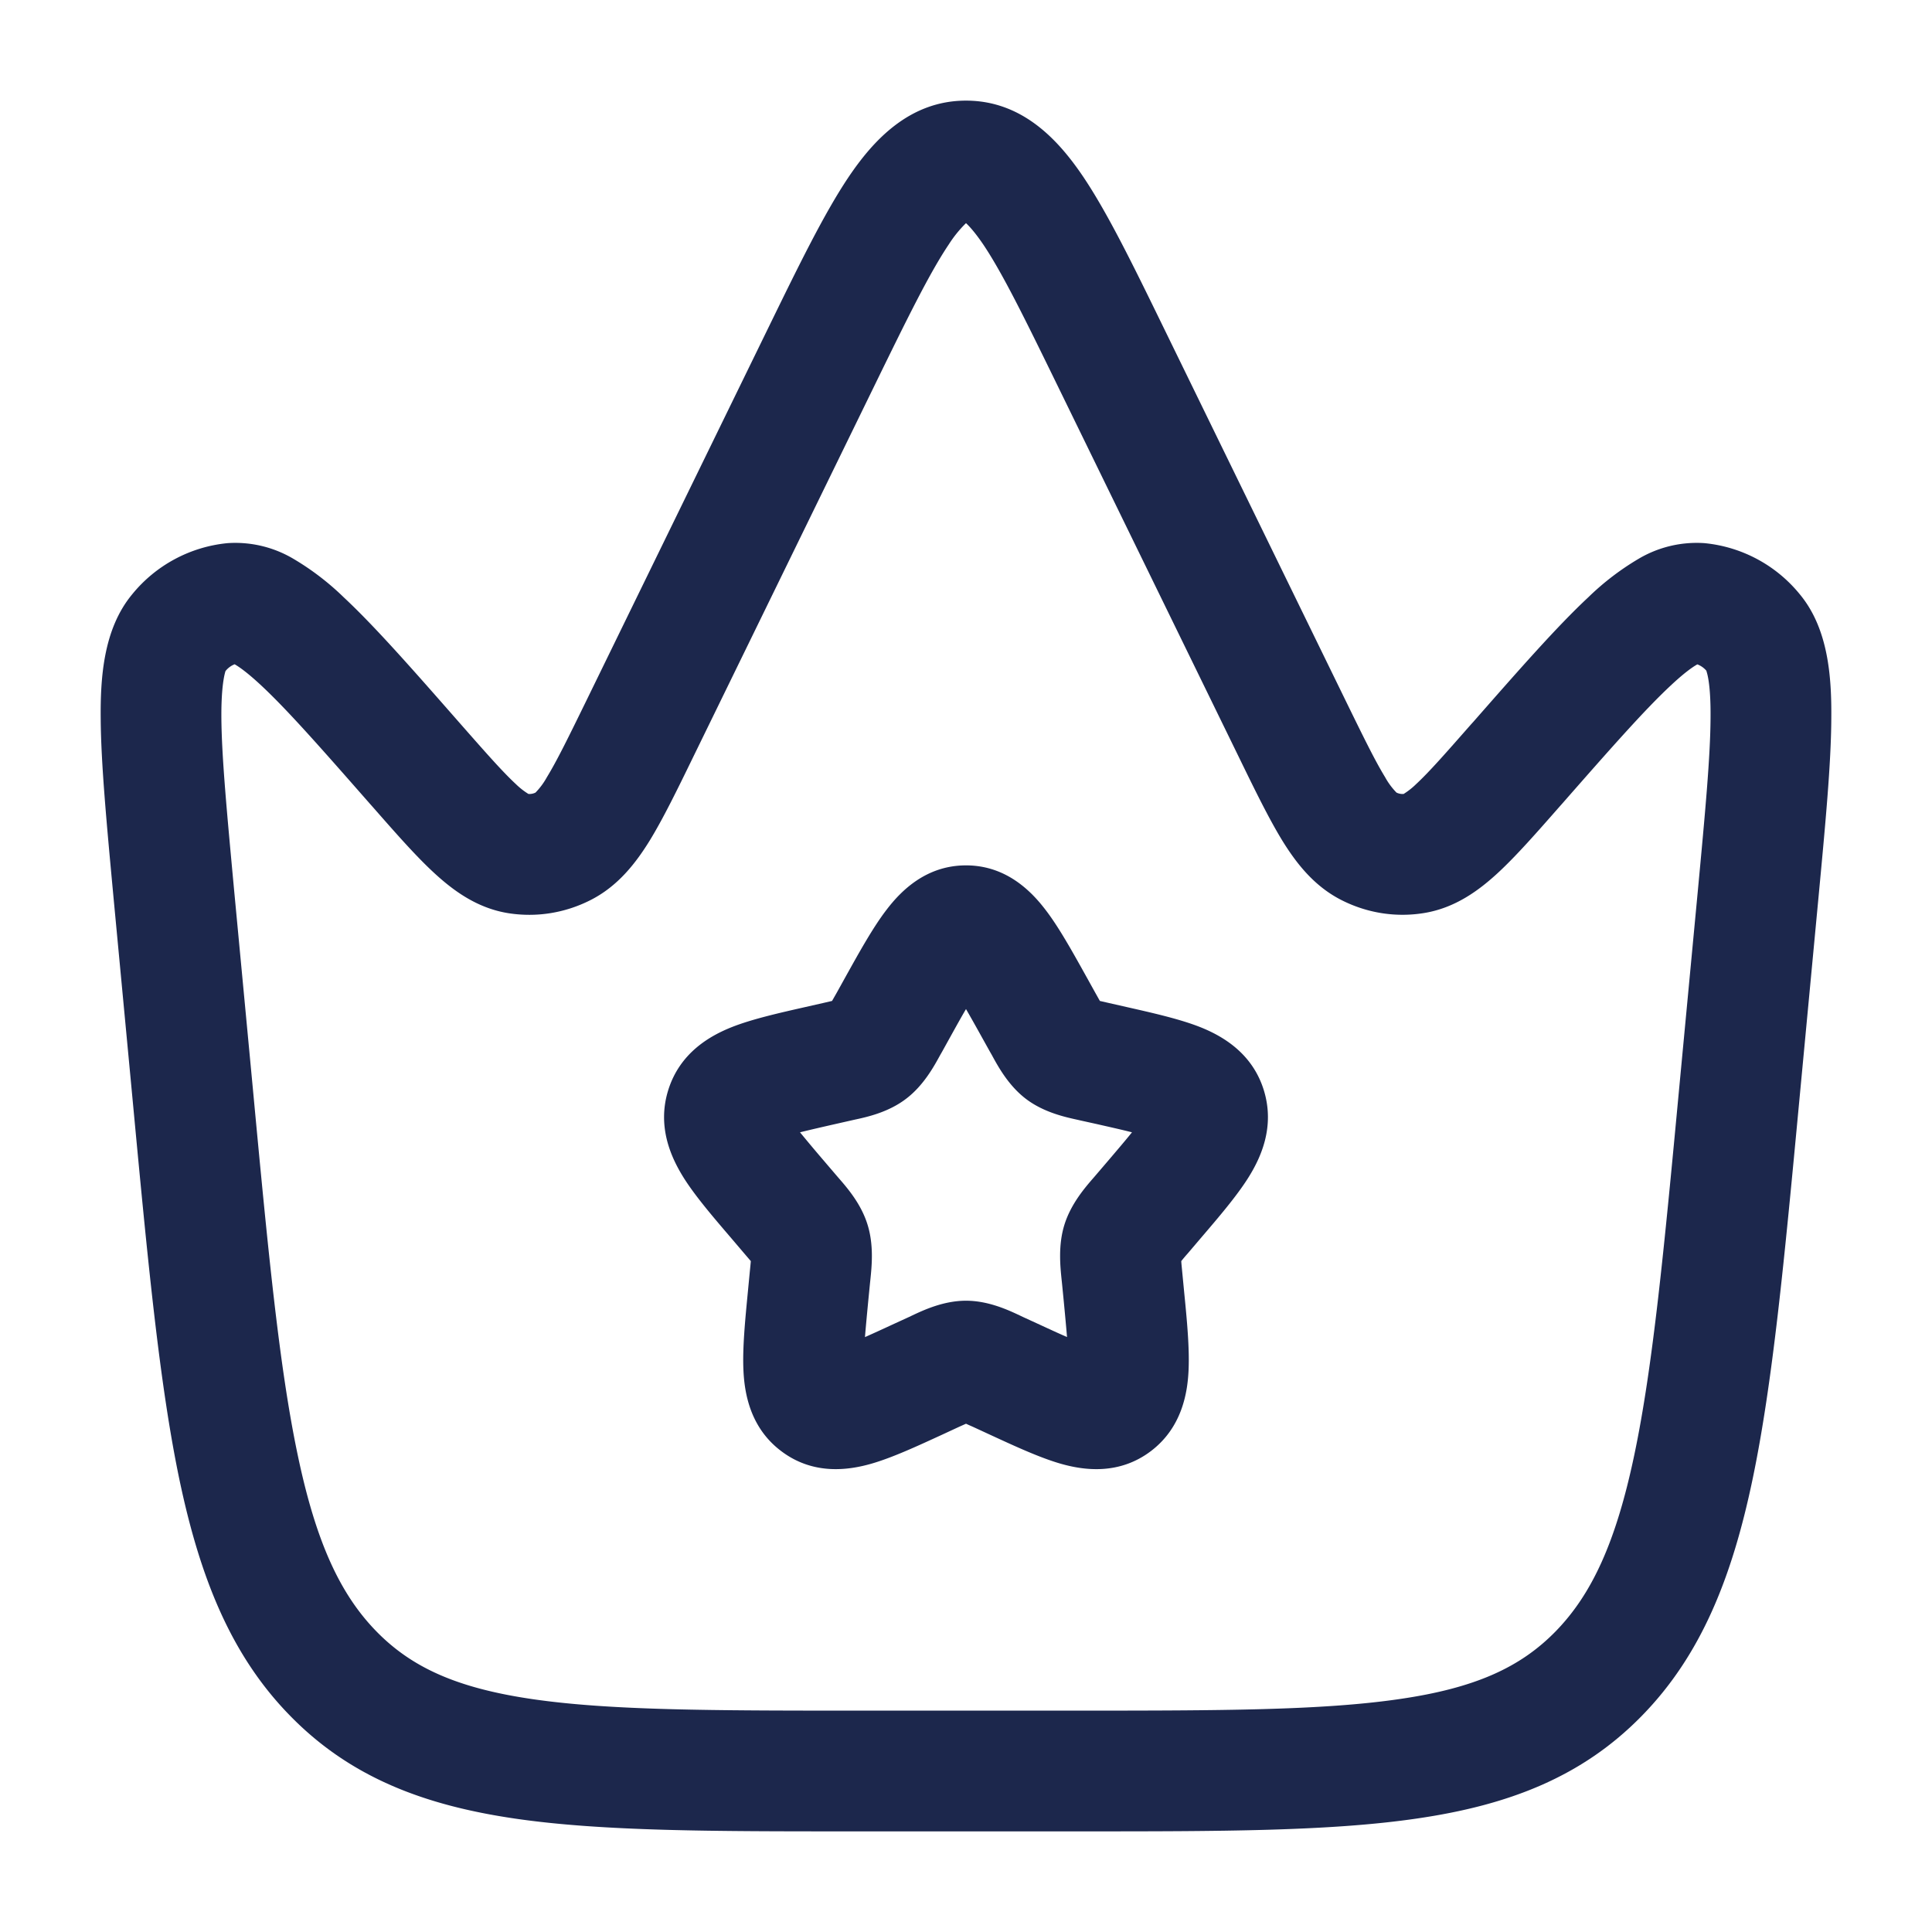 <svg xmlns="http://www.w3.org/2000/svg" width="24" height="24" fill="none">
  <g fill="#1C274C" fill-rule="evenodd" clip-rule="evenodd">
    <path d="M12 10.75c-.502 0-.814.325-.986.55-.165.214-.33.511-.5.816l-.121.218-.057.1-.099.023-.238.054c-.327.074-.653.148-.903.246-.276.109-.65.32-.795.785-.142.456.037.841.193 1.09.145.23.365.486.59.749l.16.188.083.097a9.768 9.768 0 0 1-.013.135l-.024.25c-.034.352-.067.692-.055.964.012.285.08.717.468 1.01.4.304.84.238 1.12.158.258-.074.563-.215.87-.356l.222-.103.085-.038.037.017.048.021.223.103c.306.141.611.282.869.356.28.08.72.146 1.12-.157.387-.294.456-.726.468-1.011.012-.272-.02-.613-.055-.965l-.024-.249c-.005-.056-.01-.099-.012-.135a2.31 2.31 0 0 1 .082-.097l.16-.188c.225-.263.445-.52.59-.75.156-.248.335-.633.193-1.09-.144-.463-.519-.675-.795-.784-.25-.098-.576-.172-.903-.246l-.238-.054-.1-.023-.056-.1-.121-.218c-.17-.305-.335-.602-.5-.816-.172-.225-.484-.55-.986-.55Zm-.199 2.138c.076-.137.14-.253.199-.353.058.1.123.216.199.353l.098.176.023.04c.078.144.208.382.425.547.221.168.488.226.643.26l.044.01.19.042c.176.04.319.072.44.103-.079.098-.182.219-.316.376l-.13.152-.03.035c-.108.124-.282.325-.363.584-.08.256-.052.52-.035.686l.005.047.02.203c.018.188.032.338.042.46-.105-.045-.223-.1-.364-.165l-.179-.082-.04-.019c-.144-.068-.393-.185-.672-.185s-.528.117-.672.185l-.04.019-.179.082c-.14.065-.26.12-.364.166.01-.123.024-.273.042-.461l.02-.203.005-.047c.017-.166.045-.43-.035-.686-.08-.26-.255-.46-.363-.584l-.03-.035-.13-.152a20.96 20.96 0 0 1-.316-.376c.121-.03.264-.063.44-.103l.19-.043.044-.01c.155-.033.422-.091.643-.26.217-.164.347-.402.425-.545l.023-.04.098-.177Zm-1.062 4.124v-.003.003Zm2.522 0v-.003.003Z"/>
    <path d="M12 1.25c-.706 0-1.155.5-1.457.947-.306.455-.625 1.11-1.004 1.886L7.276 8.72c-.219.448-.36.735-.482.934a.88.88 0 0 1-.142.192.175.175 0 0 1-.087.017.891.891 0 0 1-.156-.122c-.162-.15-.364-.379-.684-.743l-.029-.033C5.124 8.313 4.656 7.78 4.27 7.42a3.303 3.303 0 0 0-.623-.477 1.416 1.416 0 0 0-.819-.196 1.744 1.744 0 0 0-1.187.637c-.355.429-.395 1.029-.39 1.547.004.56.074 1.303.16 2.227l.238 2.522c.185 1.966.33 3.505.58 4.701.256 1.218.64 2.183 1.375 2.933.745.763 1.66 1.111 2.792 1.277 1.088.159 2.463.159 4.185.159h2.838c1.722 0 3.097 0 4.185-.16 1.132-.165 2.047-.513 2.792-1.276.734-.75 1.119-1.715 1.374-2.933.251-1.196.396-2.736.581-4.701l.238-2.522c.087-.924.157-1.667.16-2.227.005-.518-.035-1.118-.39-1.547a1.742 1.742 0 0 0-1.187-.637 1.416 1.416 0 0 0-.819.196 3.303 3.303 0 0 0-.623.477c-.386.36-.854.893-1.426 1.545l-.03.033c-.32.364-.521.593-.683.743a.895.895 0 0 1-.155.122.175.175 0 0 1-.088-.017.876.876 0 0 1-.142-.192c-.122-.199-.263-.486-.482-.934l-2.263-4.637c-.379-.777-.698-1.431-1.004-1.886-.302-.448-.75-.947-1.457-.947Zm-1.139 3.544c.412-.844.686-1.402.926-1.759A1.49 1.49 0 0 1 12 2.772c.04.037.11.112.213.263.24.357.514.915.926 1.759l2.253 4.616c.198.407.371.76.536 1.03.17.275.392.568.74.743.313.158.666.216 1.016.16.393-.062.691-.285.925-.501.227-.21.48-.498.768-.826l.025-.028c.608-.693 1.027-1.169 1.352-1.472.16-.15.266-.227.331-.263a.274.274 0 0 1 .113.08l.001.007c.01.03.054.172.05.58-.003.487-.066 1.165-.157 2.136l-.23 2.435c-.19 2.024-.328 3.479-.56 4.582-.229 1.09-.53 1.734-.978 2.193-.438.448-1 .704-1.937.84-.967.142-2.232.144-4.027.144h-2.72c-1.795 0-3.06-.002-4.027-.143-.937-.137-1.499-.393-1.937-.841-.448-.459-.75-1.103-.978-2.193-.232-1.103-.37-2.558-.56-4.582l-.23-2.435c-.09-.971-.154-1.65-.158-2.137-.003-.407.042-.55.05-.58l.003-.005a.274.274 0 0 1 .111-.082h.001c.065.037.17.114.331.264.325.303.744.779 1.352 1.472l.025.028c.288.328.541.617.768.826.234.216.532.44.925.502.35.055.703-.003 1.016-.161.348-.175.57-.468.74-.743.165-.27.338-.623.536-1.03l2.253-4.616Zm10.337 3.54.005.006-.005-.006ZM12.044 2.74l-.01.004c.007-.004.01-.005.01-.004Zm-.079.004-.009-.004s.003 0 .01.004Z"/>
  </g>
</svg>
